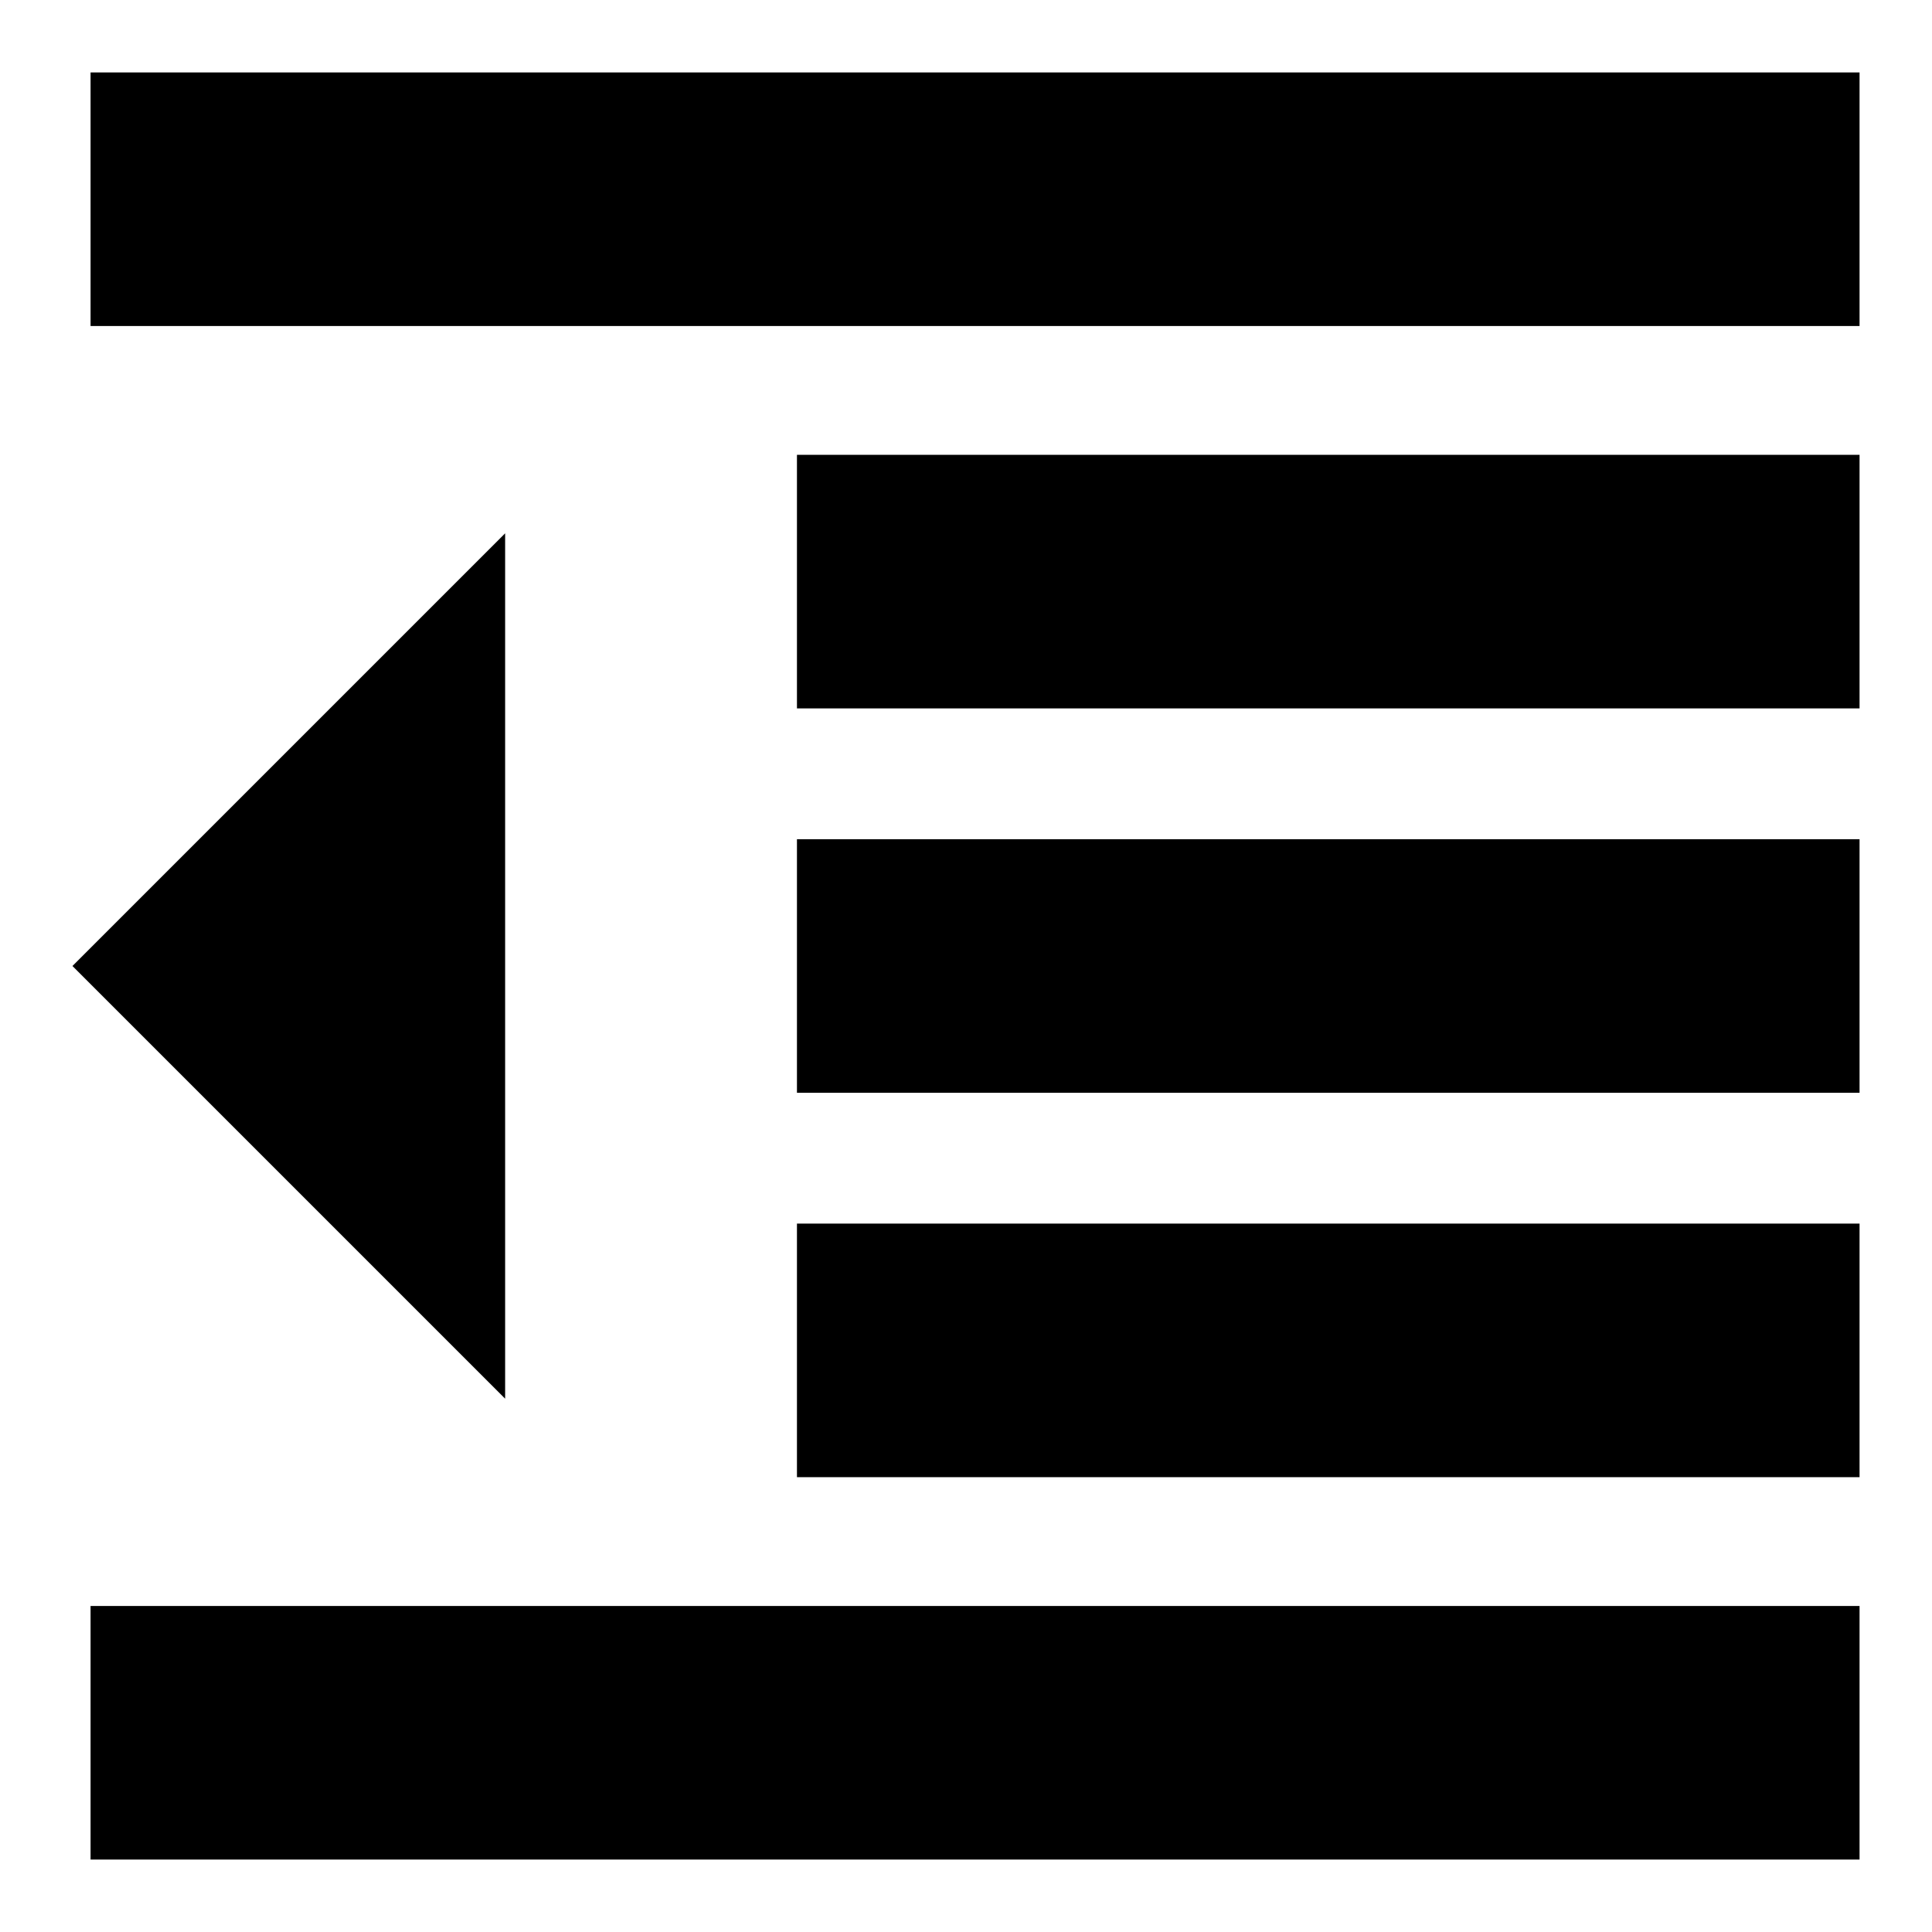 <svg xmlns="http://www.w3.org/2000/svg" height="24" width="24"><path d="M9.9 18.35V15.2H23.1V18.35ZM6.275 17.375 0.9 12 6.275 6.625ZM1.125 23.1V19.95H23.1V23.1ZM1.125 4.05V0.9H23.1V4.05ZM9.9 8.8V5.65H23.1V8.8ZM9.9 13.575V10.425H23.1V13.575Z"/></svg>